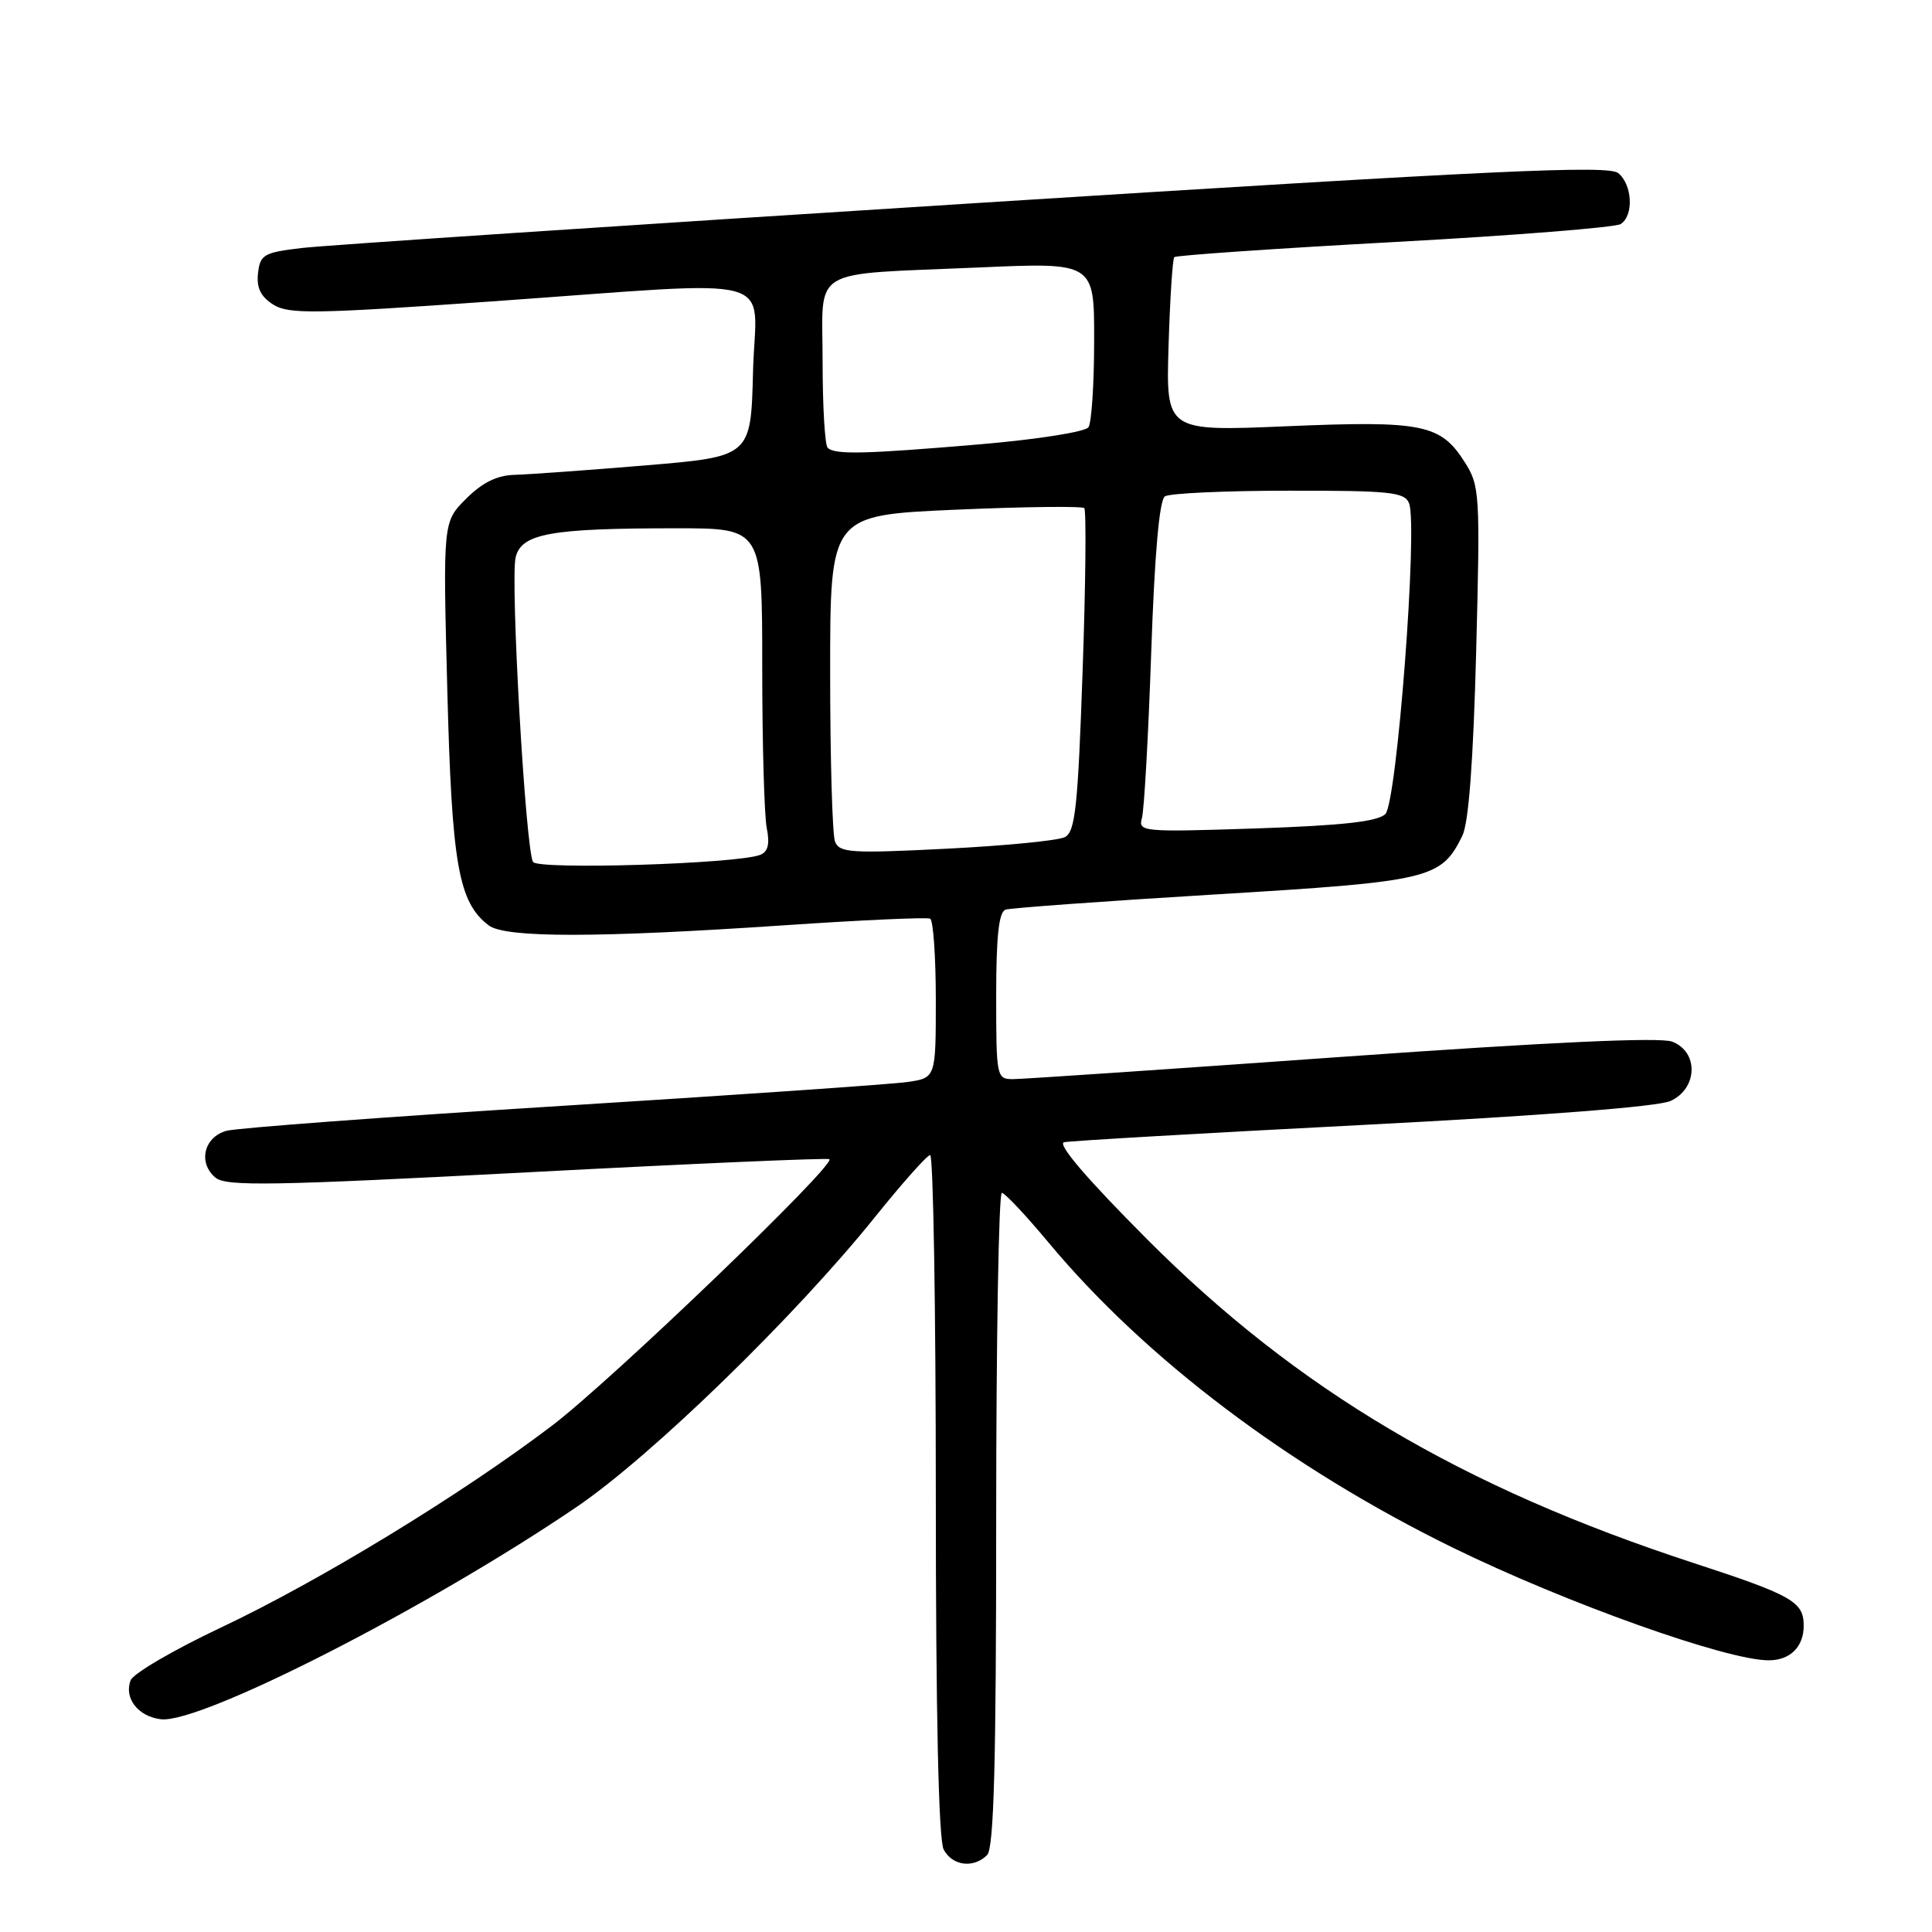 <?xml version="1.0" encoding="UTF-8" standalone="no"?>
<!DOCTYPE svg PUBLIC "-//W3C//DTD SVG 1.1//EN" "http://www.w3.org/Graphics/SVG/1.1/DTD/svg11.dtd" >
<svg xmlns="http://www.w3.org/2000/svg" xmlns:xlink="http://www.w3.org/1999/xlink" version="1.1" viewBox="0 0 256 256">
 <g >
 <path fill="currentColor"
d=" M 130.80 245.80 C 131.70 244.90 132.00 233.64 132.00 201.30 C 132.00 177.49 132.34 158.03 132.75 158.06 C 133.16 158.09 135.93 161.03 138.90 164.60 C 151.75 180.04 170.85 194.46 192.50 205.07 C 207.48 212.40 228.77 220.00 234.36 220.00 C 237.20 220.00 239.00 218.22 239.00 215.42 C 239.00 212.24 237.52 211.39 224.39 207.10 C 193.71 197.08 171.89 184.15 152.00 164.21 C 144.02 156.21 140.04 151.56 141.00 151.35 C 141.82 151.17 159.64 150.14 180.59 149.06 C 204.11 147.85 219.70 146.64 221.34 145.89 C 224.97 144.24 225.11 139.37 221.56 138.02 C 219.95 137.41 205.18 138.09 177.81 140.04 C 155.09 141.66 135.49 142.99 134.25 142.99 C 132.05 143.00 132.00 142.74 132.00 131.97 C 132.00 124.03 132.35 120.82 133.25 120.53 C 133.94 120.31 146.43 119.40 161.00 118.52 C 189.59 116.79 190.95 116.47 193.77 110.74 C 194.61 109.02 195.22 100.86 195.60 86.33 C 196.14 65.40 196.08 64.36 194.08 61.23 C 190.89 56.20 188.48 55.72 170.50 56.48 C 154.50 57.16 154.50 57.16 154.84 45.83 C 155.03 39.60 155.37 34.31 155.60 34.07 C 155.84 33.84 168.96 32.93 184.76 32.07 C 200.57 31.21 214.06 30.13 214.75 29.69 C 216.50 28.56 216.31 24.50 214.43 22.94 C 213.12 21.86 198.45 22.54 129.18 26.92 C 83.15 29.83 43.02 32.50 40.00 32.86 C 34.97 33.45 34.47 33.73 34.19 36.19 C 33.97 38.12 34.53 39.29 36.19 40.35 C 38.23 41.65 41.58 41.60 65.00 39.95 C 104.46 37.17 100.12 36.01 99.78 49.25 C 99.50 60.50 99.50 60.50 85.50 61.67 C 77.80 62.31 70.00 62.87 68.17 62.92 C 65.86 62.98 63.91 63.94 61.77 66.08 C 58.69 69.15 58.69 69.15 59.27 91.42 C 59.87 114.59 60.74 119.56 64.76 122.62 C 66.96 124.29 79.18 124.28 104.00 122.60 C 114.17 121.91 122.84 121.52 123.25 121.73 C 123.66 121.94 124.00 126.78 124.00 132.47 C 124.00 142.82 124.00 142.82 120.25 143.37 C 118.19 143.67 97.60 145.09 74.50 146.53 C 51.40 147.97 31.38 149.46 30.00 149.84 C 27.00 150.68 26.21 154.10 28.56 156.05 C 29.97 157.22 36.16 157.11 69.86 155.34 C 91.66 154.19 109.68 153.41 109.90 153.60 C 110.75 154.37 81.02 182.93 73.14 188.91 C 61.12 198.04 42.26 209.54 29.21 215.69 C 23.01 218.62 17.65 221.75 17.31 222.65 C 16.40 225.01 18.30 227.45 21.32 227.81 C 26.59 228.44 56.94 212.93 76.49 199.62 C 86.36 192.90 105.46 174.33 116.00 161.19 C 119.58 156.74 122.84 153.07 123.25 153.05 C 123.66 153.02 124.00 173.28 124.00 198.07 C 124.00 227.22 124.37 243.81 125.04 245.07 C 126.20 247.25 129.00 247.60 130.80 245.80 Z  M 70.63 114.21 C 69.64 112.60 67.59 76.75 68.33 73.83 C 69.12 70.69 72.94 70.00 89.64 70.00 C 101.00 70.00 101.00 70.00 101.00 88.38 C 101.00 98.48 101.27 108.09 101.60 109.73 C 102.02 111.85 101.77 112.88 100.71 113.28 C 97.61 114.47 71.29 115.28 70.63 114.21 Z  M 110.64 111.50 C 110.29 110.59 110.00 100.48 110.00 89.05 C 110.00 68.27 110.00 68.27 126.57 67.54 C 135.69 67.14 143.38 67.05 143.67 67.33 C 143.95 67.62 143.86 77.35 143.45 88.96 C 142.83 106.88 142.48 110.20 141.11 110.92 C 140.23 111.38 133.15 112.07 125.39 112.46 C 112.74 113.10 111.21 113.00 110.64 111.50 Z  M 151.31 108.40 C 151.61 107.35 152.16 97.50 152.54 86.50 C 152.99 73.37 153.62 66.25 154.36 65.77 C 154.99 65.36 162.38 65.02 170.78 65.02 C 184.20 65.00 186.14 65.21 186.71 66.69 C 187.89 69.75 185.10 106.33 183.57 107.86 C 182.56 108.86 177.94 109.38 166.48 109.77 C 151.40 110.27 150.79 110.22 151.31 108.40 Z  M 109.67 59.33 C 109.30 58.97 109.00 53.83 109.00 47.91 C 109.00 35.17 106.89 36.44 129.75 35.44 C 145.00 34.77 145.00 34.77 144.98 45.14 C 144.98 50.84 144.64 56.00 144.23 56.61 C 143.83 57.22 137.47 58.22 130.00 58.86 C 114.50 60.18 110.60 60.27 109.67 59.33 Z "/>
</g>
</svg>